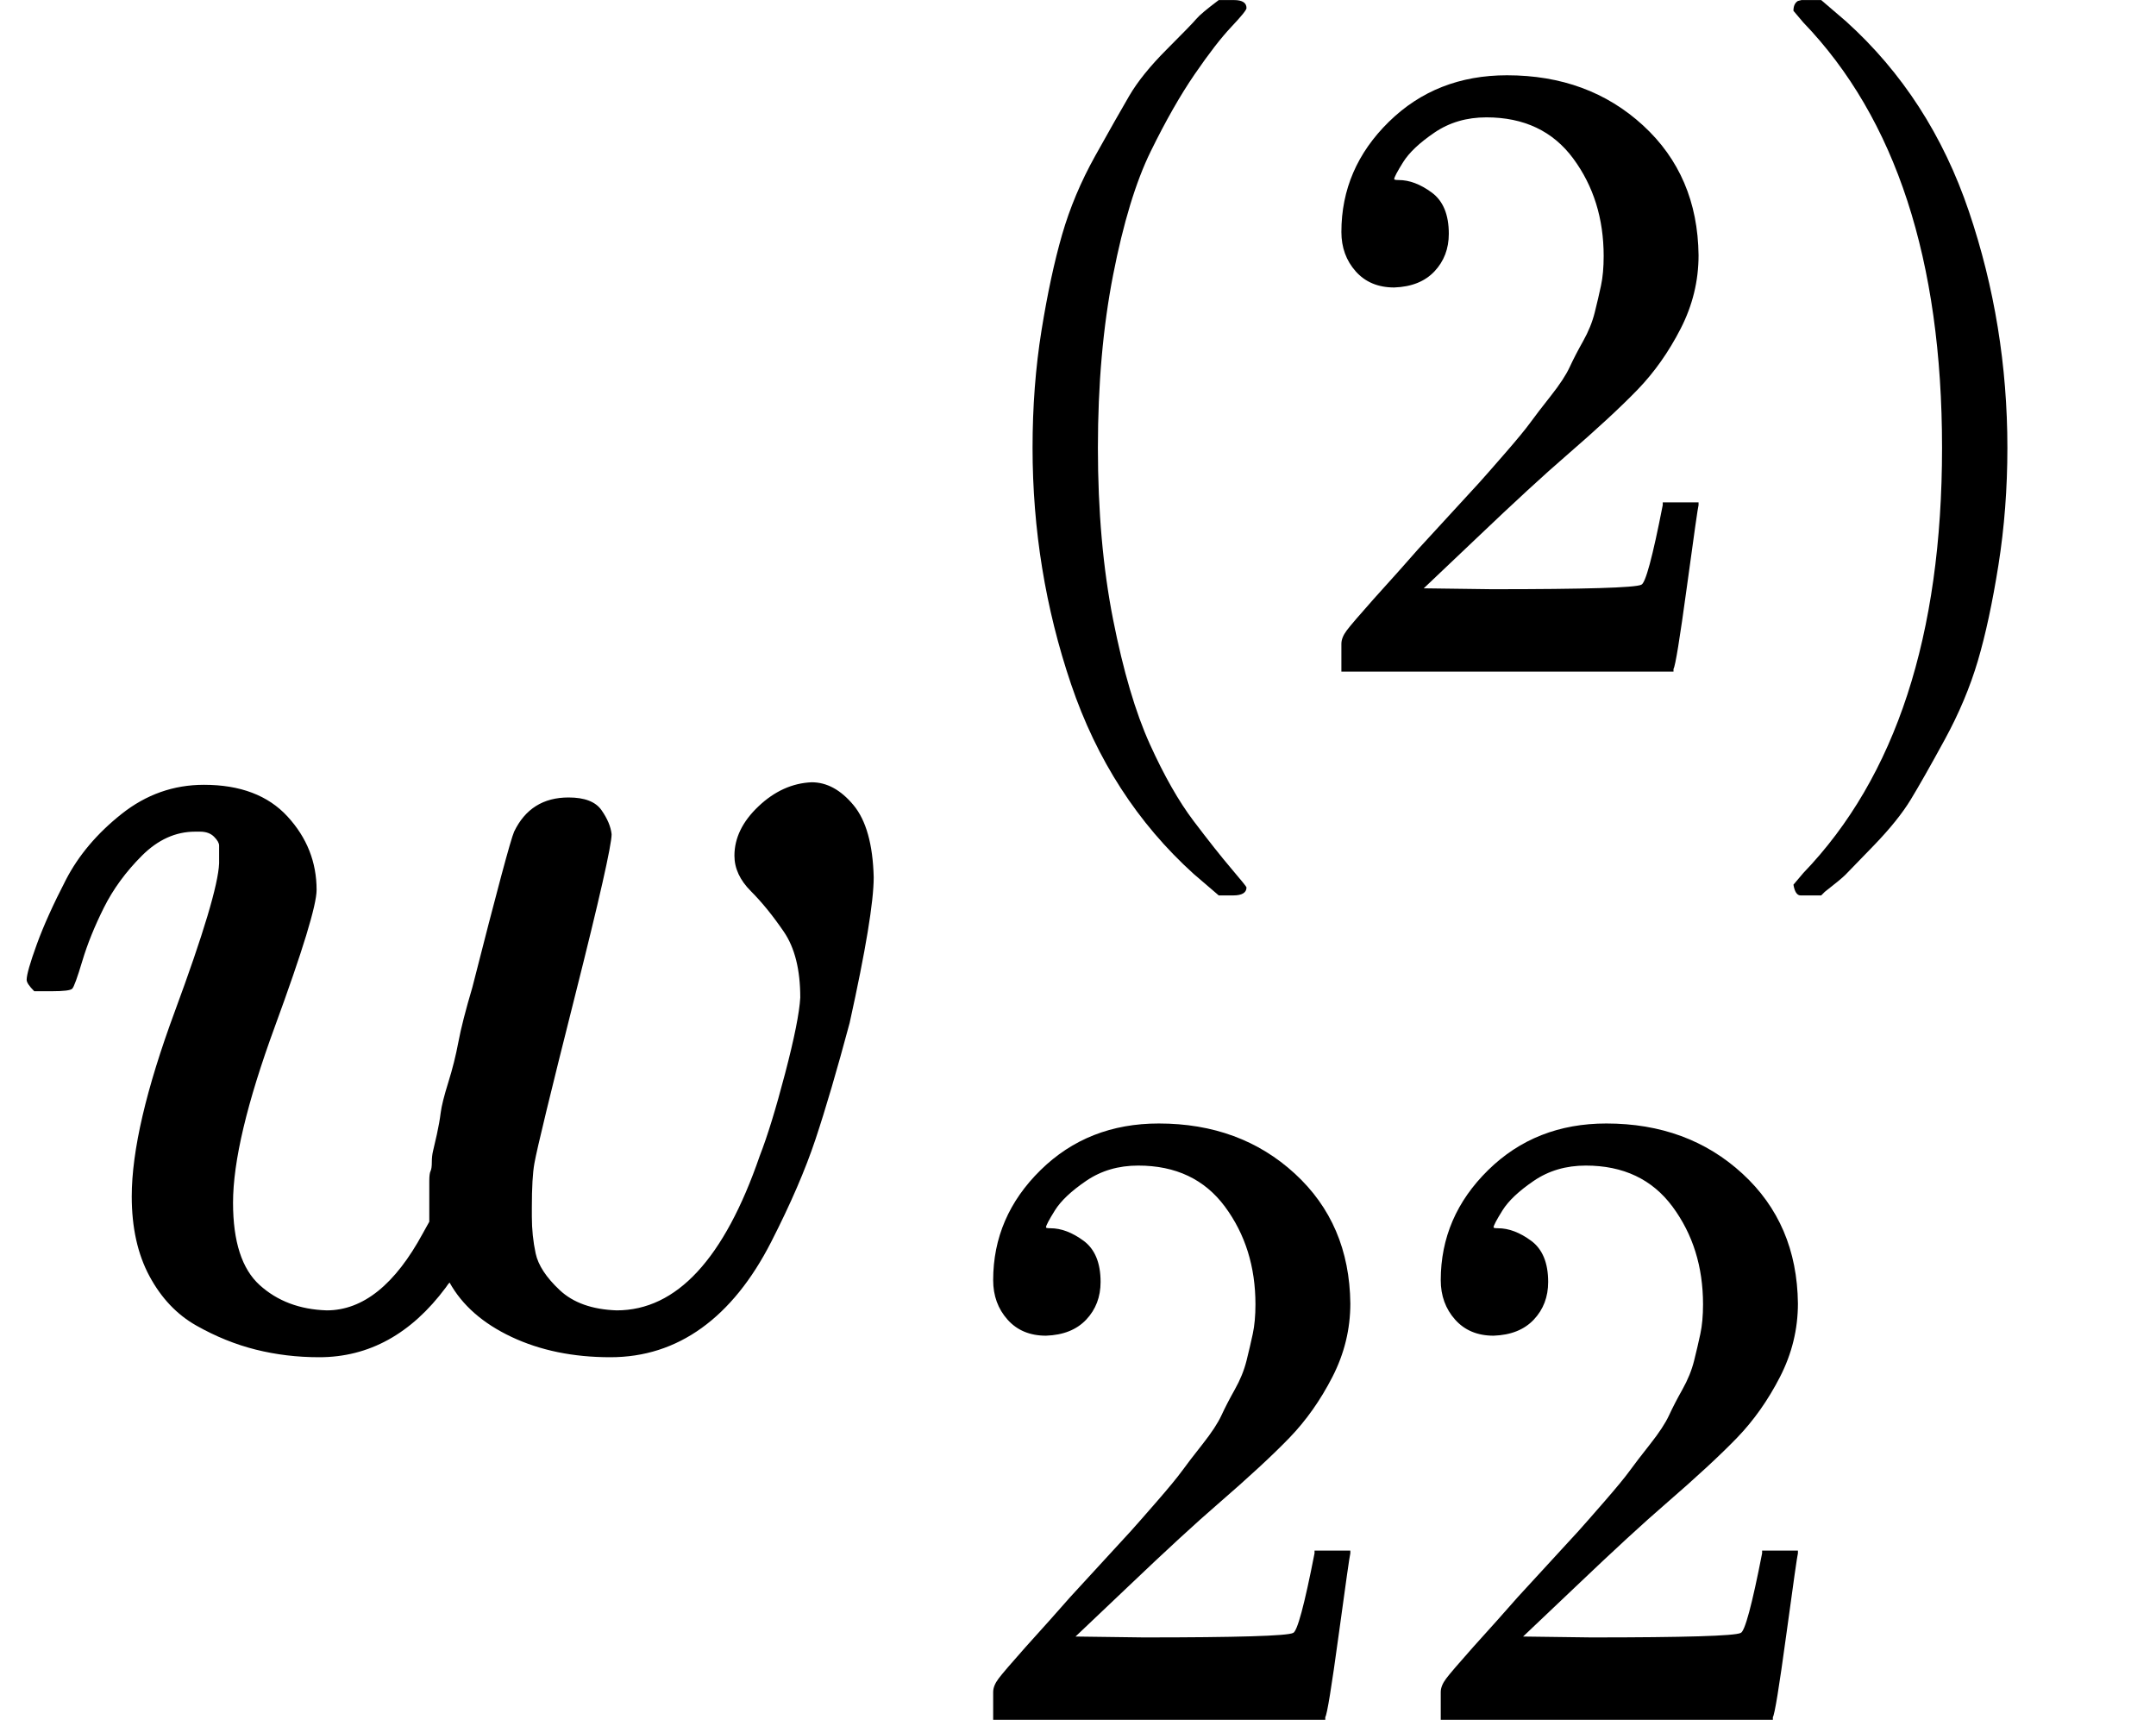 <?xml version="1.0" encoding="UTF-8" standalone="no" ?>
<svg xmlns="http://www.w3.org/2000/svg" width="30.816px" height="24.576px" viewBox="0 -1060.7 1702.7 1358" xmlns:xlink="http://www.w3.org/1999/xlink" aria-hidden="true"><defs><path id="MJX-64-TEX-I-1D464" d="M580 385Q580 406 599 424T641 443Q659 443 674 425T690 368Q690 339 671 253Q656 197 644 161T609 80T554 12T482 -11Q438 -11 404 5T355 48Q354 47 352 44Q311 -11 252 -11Q226 -11 202 -5T155 14T118 53T104 116Q104 170 138 262T173 379Q173 380 173 381Q173 390 173 393T169 400T158 404H154Q131 404 112 385T82 344T65 302T57 280Q55 278 41 278H27Q21 284 21 287Q21 293 29 315T52 366T96 418T161 441Q204 441 227 416T250 358Q250 340 217 250T184 111Q184 65 205 46T258 26Q301 26 334 87L339 96V119Q339 122 339 128T340 136T341 143T342 152T345 165T348 182T354 206T362 238T373 281Q402 395 406 404Q419 431 449 431Q468 431 475 421T483 402Q483 389 454 274T422 142Q420 131 420 107V100Q420 85 423 71T442 42T487 26Q558 26 600 148Q609 171 620 213T632 273Q632 306 619 325T593 357T580 385Z"></path><path id="MJX-64-TEX-N-28" d="M94 250Q94 319 104 381T127 488T164 576T202 643T244 695T277 729T302 750H315H319Q333 750 333 741Q333 738 316 720T275 667T226 581T184 443T167 250T184 58T225 -81T274 -167T316 -220T333 -241Q333 -250 318 -250H315H302L274 -226Q180 -141 137 -14T94 250Z"></path><path id="MJX-64-TEX-N-32" d="M109 429Q82 429 66 447T50 491Q50 562 103 614T235 666Q326 666 387 610T449 465Q449 422 429 383T381 315T301 241Q265 210 201 149L142 93L218 92Q375 92 385 97Q392 99 409 186V189H449V186Q448 183 436 95T421 3V0H50V19V31Q50 38 56 46T86 81Q115 113 136 137Q145 147 170 174T204 211T233 244T261 278T284 308T305 340T320 369T333 401T340 431T343 464Q343 527 309 573T212 619Q179 619 154 602T119 569T109 550Q109 549 114 549Q132 549 151 535T170 489Q170 464 154 447T109 429Z"></path><path id="MJX-64-TEX-N-29" d="M60 749L64 750Q69 750 74 750H86L114 726Q208 641 251 514T294 250Q294 182 284 119T261 12T224 -76T186 -143T145 -194T113 -227T90 -246Q87 -249 86 -250H74Q66 -250 63 -250T58 -247T55 -238Q56 -237 66 -225Q221 -64 221 250T66 725Q56 737 55 738Q55 746 60 749Z"></path></defs><g stroke="#000000" fill="#000000" stroke-width="0" transform="scale(1,-1)"><g data-mml-node="math"><g data-mml-node="mspace"></g><g data-mml-node="msubsup"><g data-mml-node="mi"><use data-c="1D464" xlink:href="#MJX-64-TEX-I-1D464"></use></g><g data-mml-node="TeXAtom" transform="translate(749,530.4) scale(0.707)" data-mjx-texclass="ORD"><g data-mml-node="mo"><use data-c="28" xlink:href="#MJX-64-TEX-N-28"></use></g><g data-mml-node="mn" transform="translate(389,0)"><use data-c="32" xlink:href="#MJX-64-TEX-N-32"></use></g><g data-mml-node="mo" transform="translate(889,0)"><use data-c="29" xlink:href="#MJX-64-TEX-N-29"></use></g></g><g data-mml-node="TeXAtom" transform="translate(749,-297.3) scale(0.707)" data-mjx-texclass="ORD"><g data-mml-node="mn"><use data-c="32" xlink:href="#MJX-64-TEX-N-32"></use><use data-c="32" xlink:href="#MJX-64-TEX-N-32" transform="translate(500,0)"></use></g></g></g><g data-mml-node="mspace" transform="translate(1702.7,0)"></g></g></g></svg>